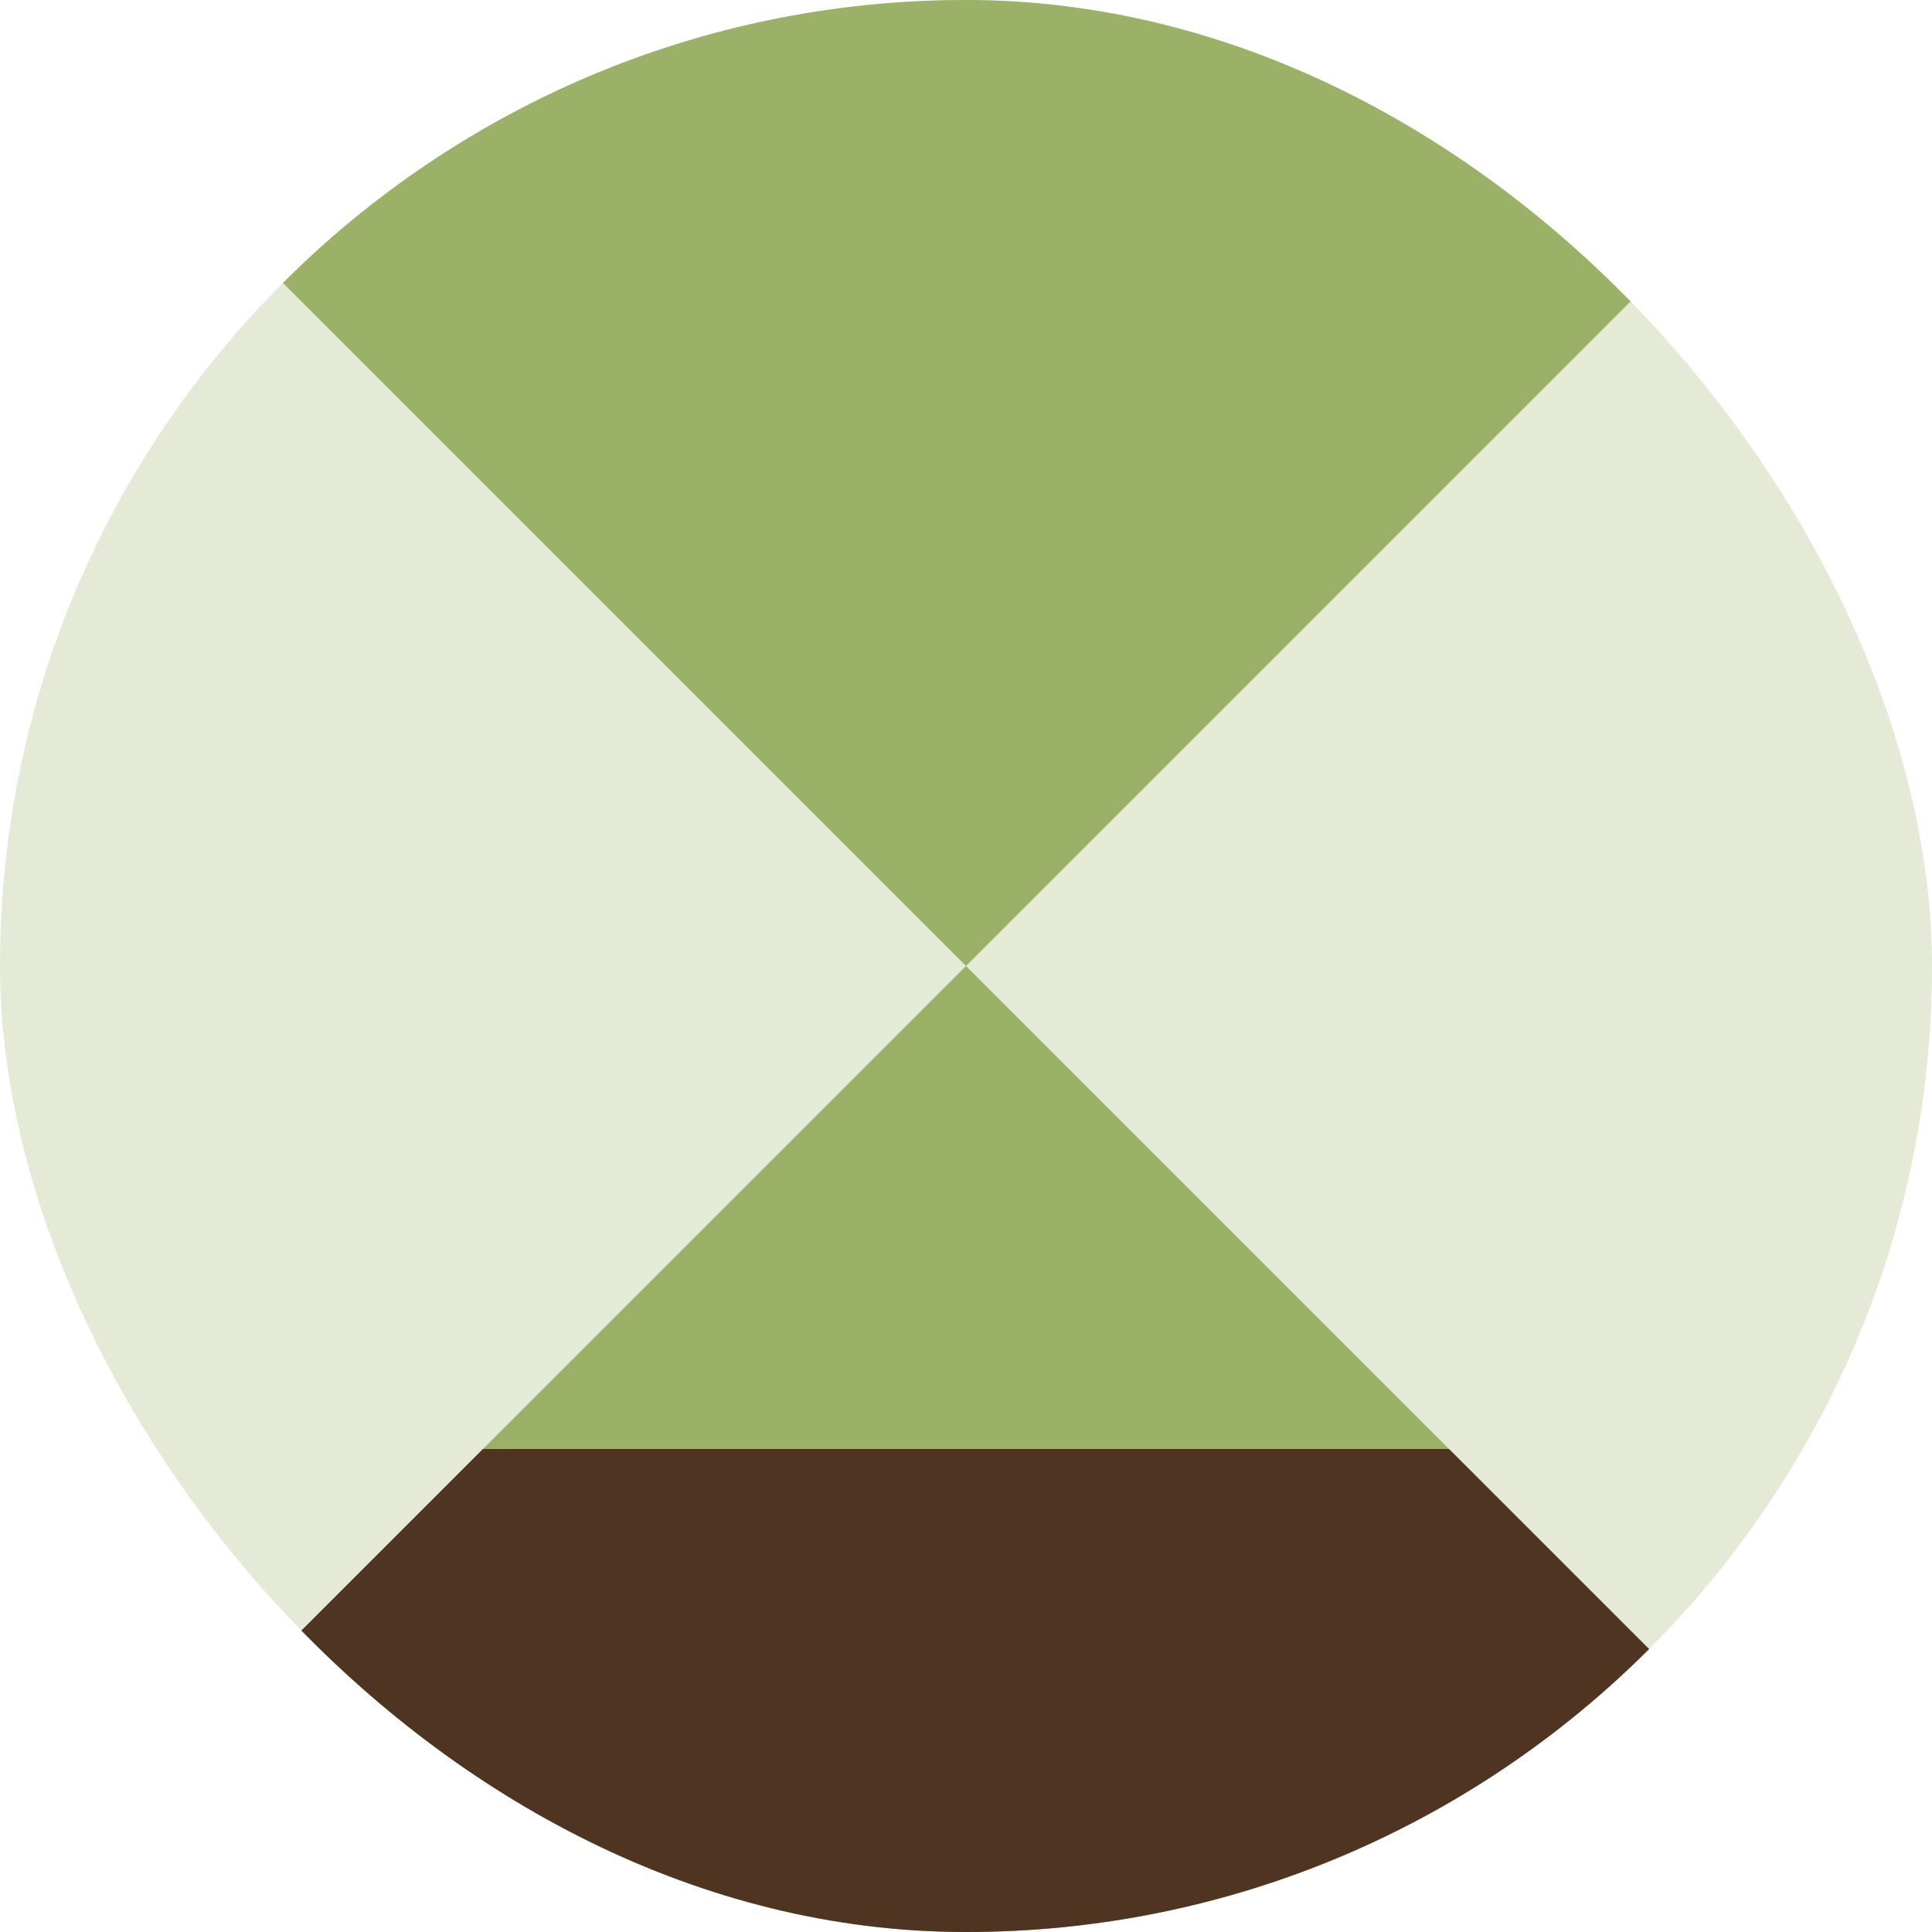 <svg width="96" height="96" viewBox="0 0 96 96" fill="none" xmlns="http://www.w3.org/2000/svg">
<g clip-path="url(#clip0_6018_496)">
<rect width="96" height="96" rx="48" fill="#E5EAD7"/>
<path d="M48 48L96 96H0L48 48Z" fill="#9BB168"/>
<path d="M48 48L96 -9.38773e-07H0L48 48Z" fill="#9BB168"/>
<path fill-rule="evenodd" clip-rule="evenodd" d="M72 72L96 96H0L24 72H72Z" fill="#4F3422"/>
</g>
<defs>
<clipPath id="clip0_6018_496">
<rect width="96" height="96" rx="48" fill="white"/>
</clipPath>
</defs>
</svg>
